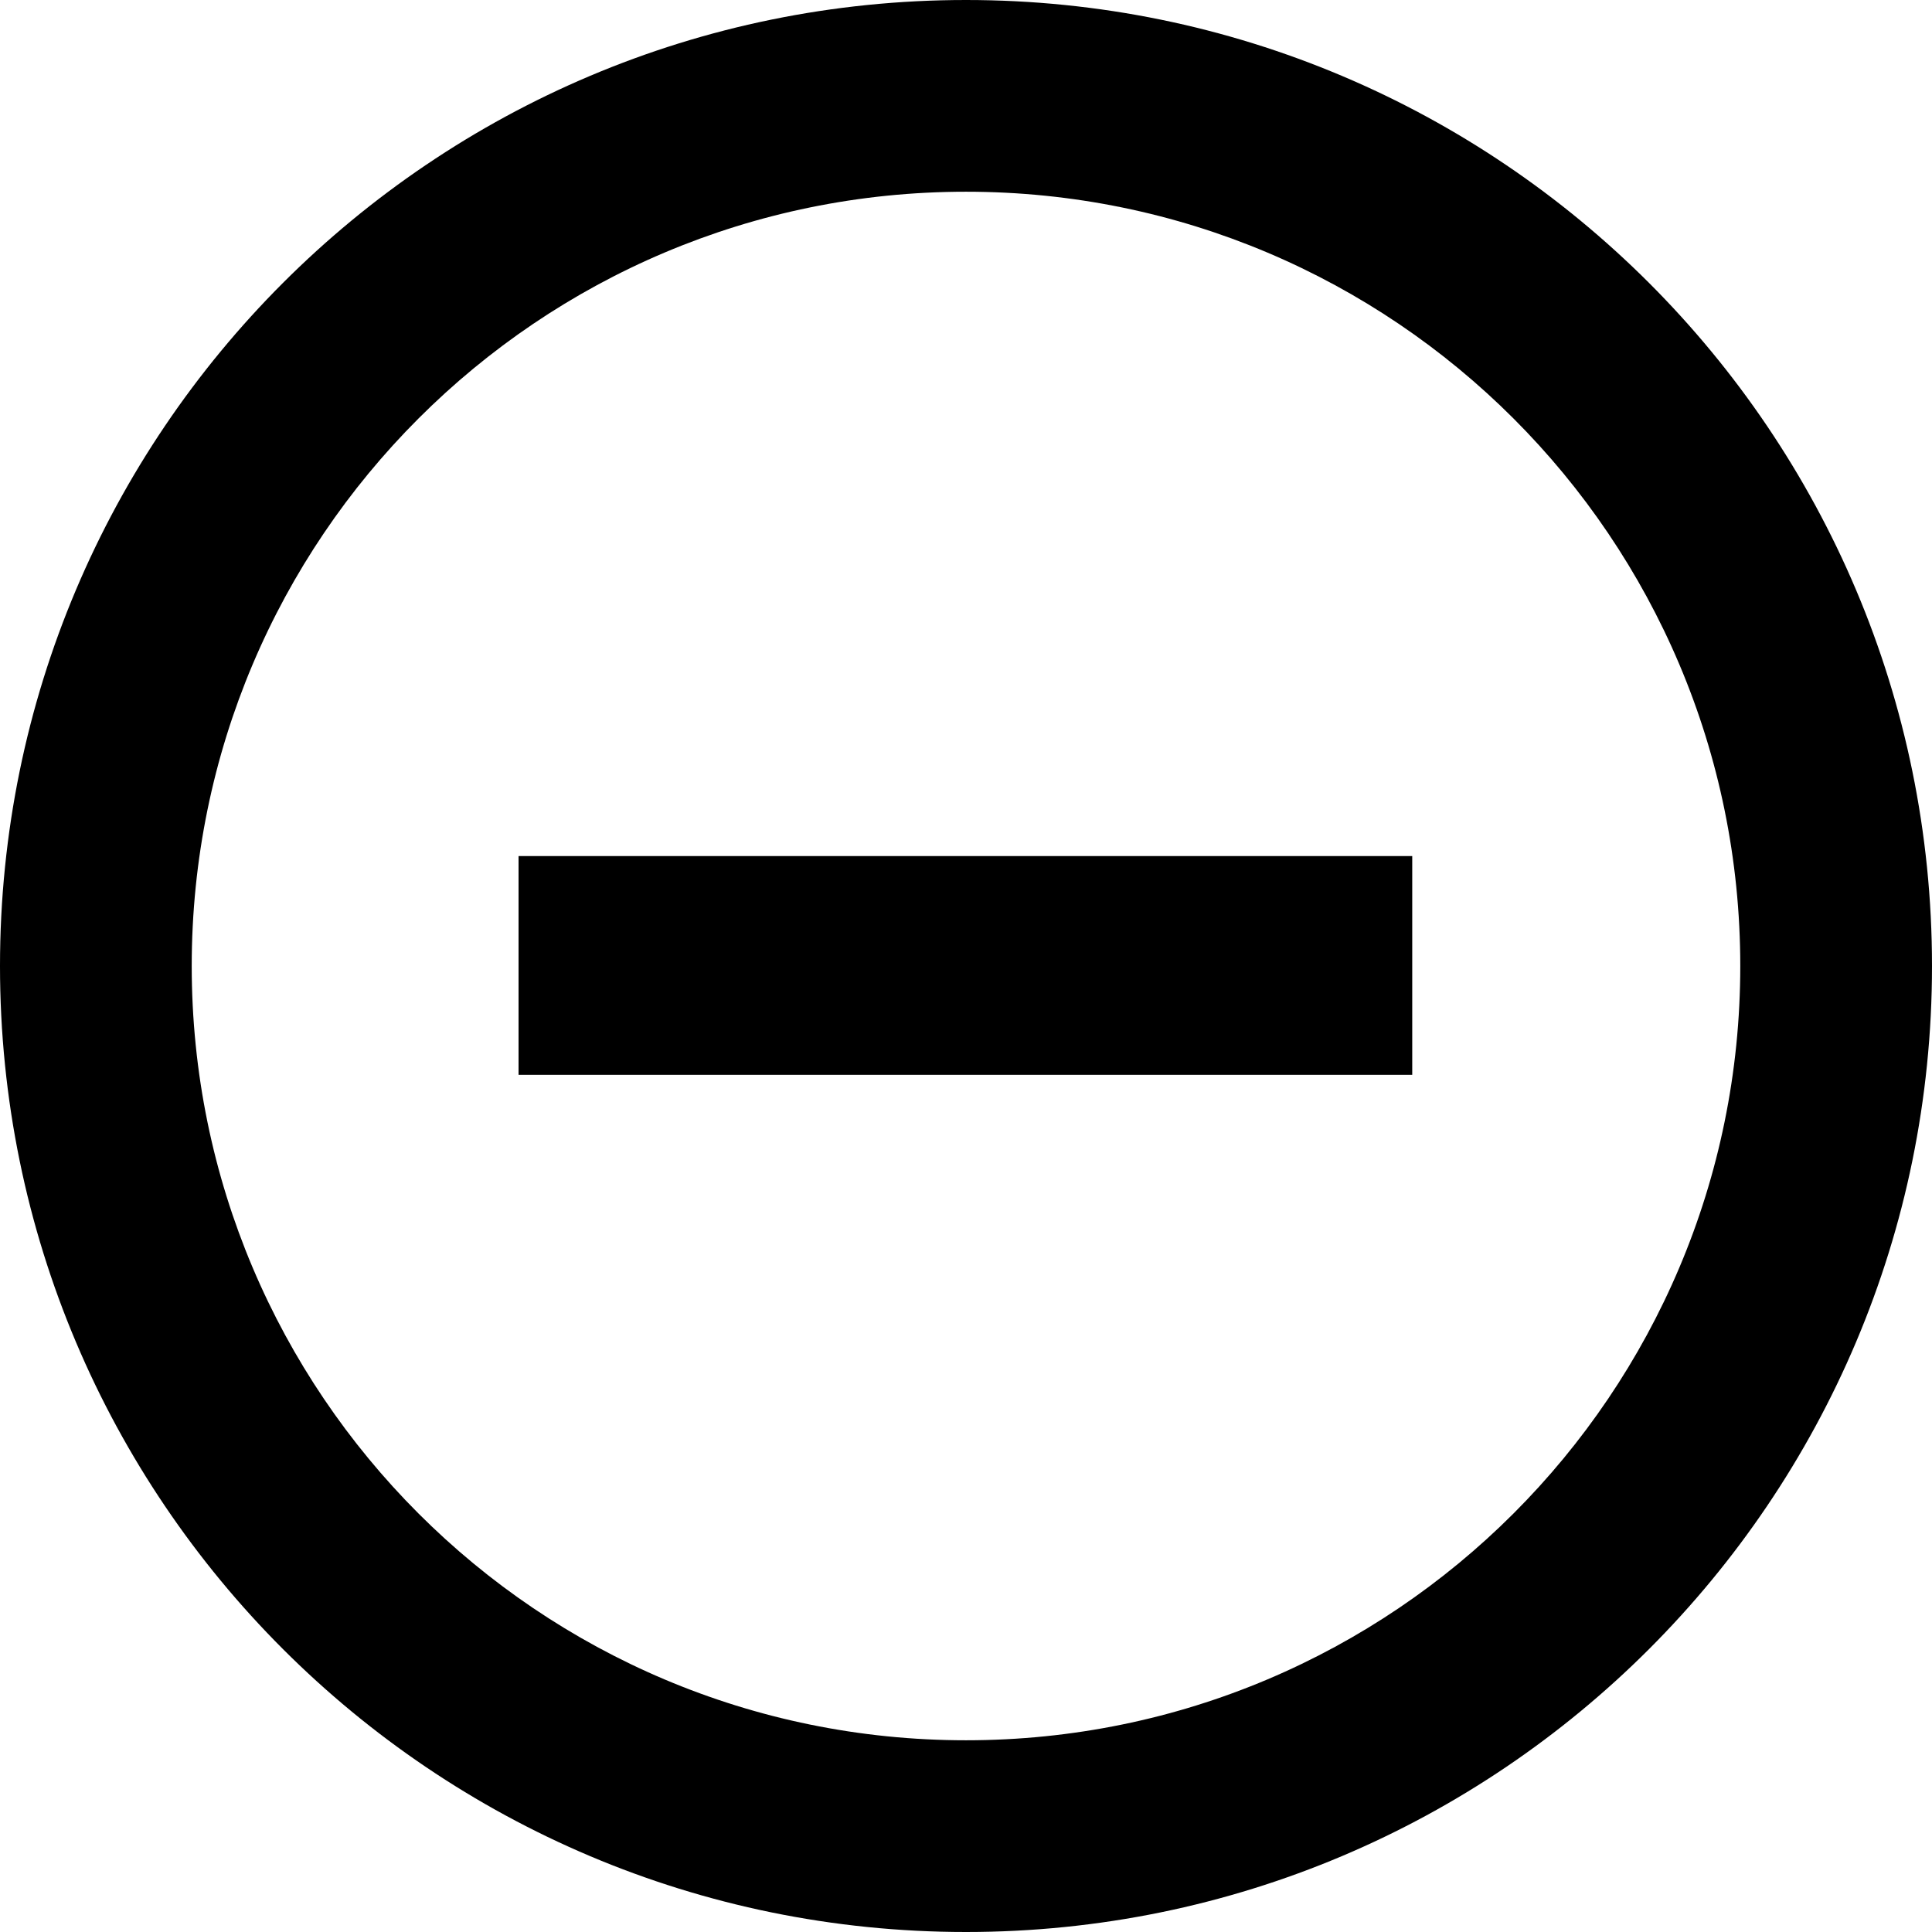 <?xml version="1.0" encoding="UTF-8"?>
<!DOCTYPE svg PUBLIC "-//W3C//DTD SVG 1.1//EN" "http://www.w3.org/Graphics/SVG/1.1/DTD/svg11.dtd">
<svg xmlns="http://www.w3.org/2000/svg" xml:space="preserve" width="3865.87mm" height="3865.87mm" version="1.1" style="shape-rendering:geometricPrecision; text-rendering:geometricPrecision; image-rendering:optimizeQuality; fill-rule:evenodd; clip-rule:evenodd"
viewBox="0 0 138357 138357"
 xmlns:xlink="http://www.w3.org/1999/xlink">
	<g>
		<path d="M138357 69178c0,38207 -30972,69179 -69179,69179 -38206,0 -69178,-30972 -69178,-69179 0,-38206 30972,-69178 69178,-69178 38207,0 69179,30972 69179,69178zm-13730 0c0,30625 -24824,55449 -55449,55449 -30625,0 -55448,-24824 -55448,-55449 0,-30624 24823,-55448 55448,-55448 30625,0 55449,24824 55449,55448z"/>
		<rect x="37135" y="61306" width="64000" height="15666"/>
	</g>
</svg>
